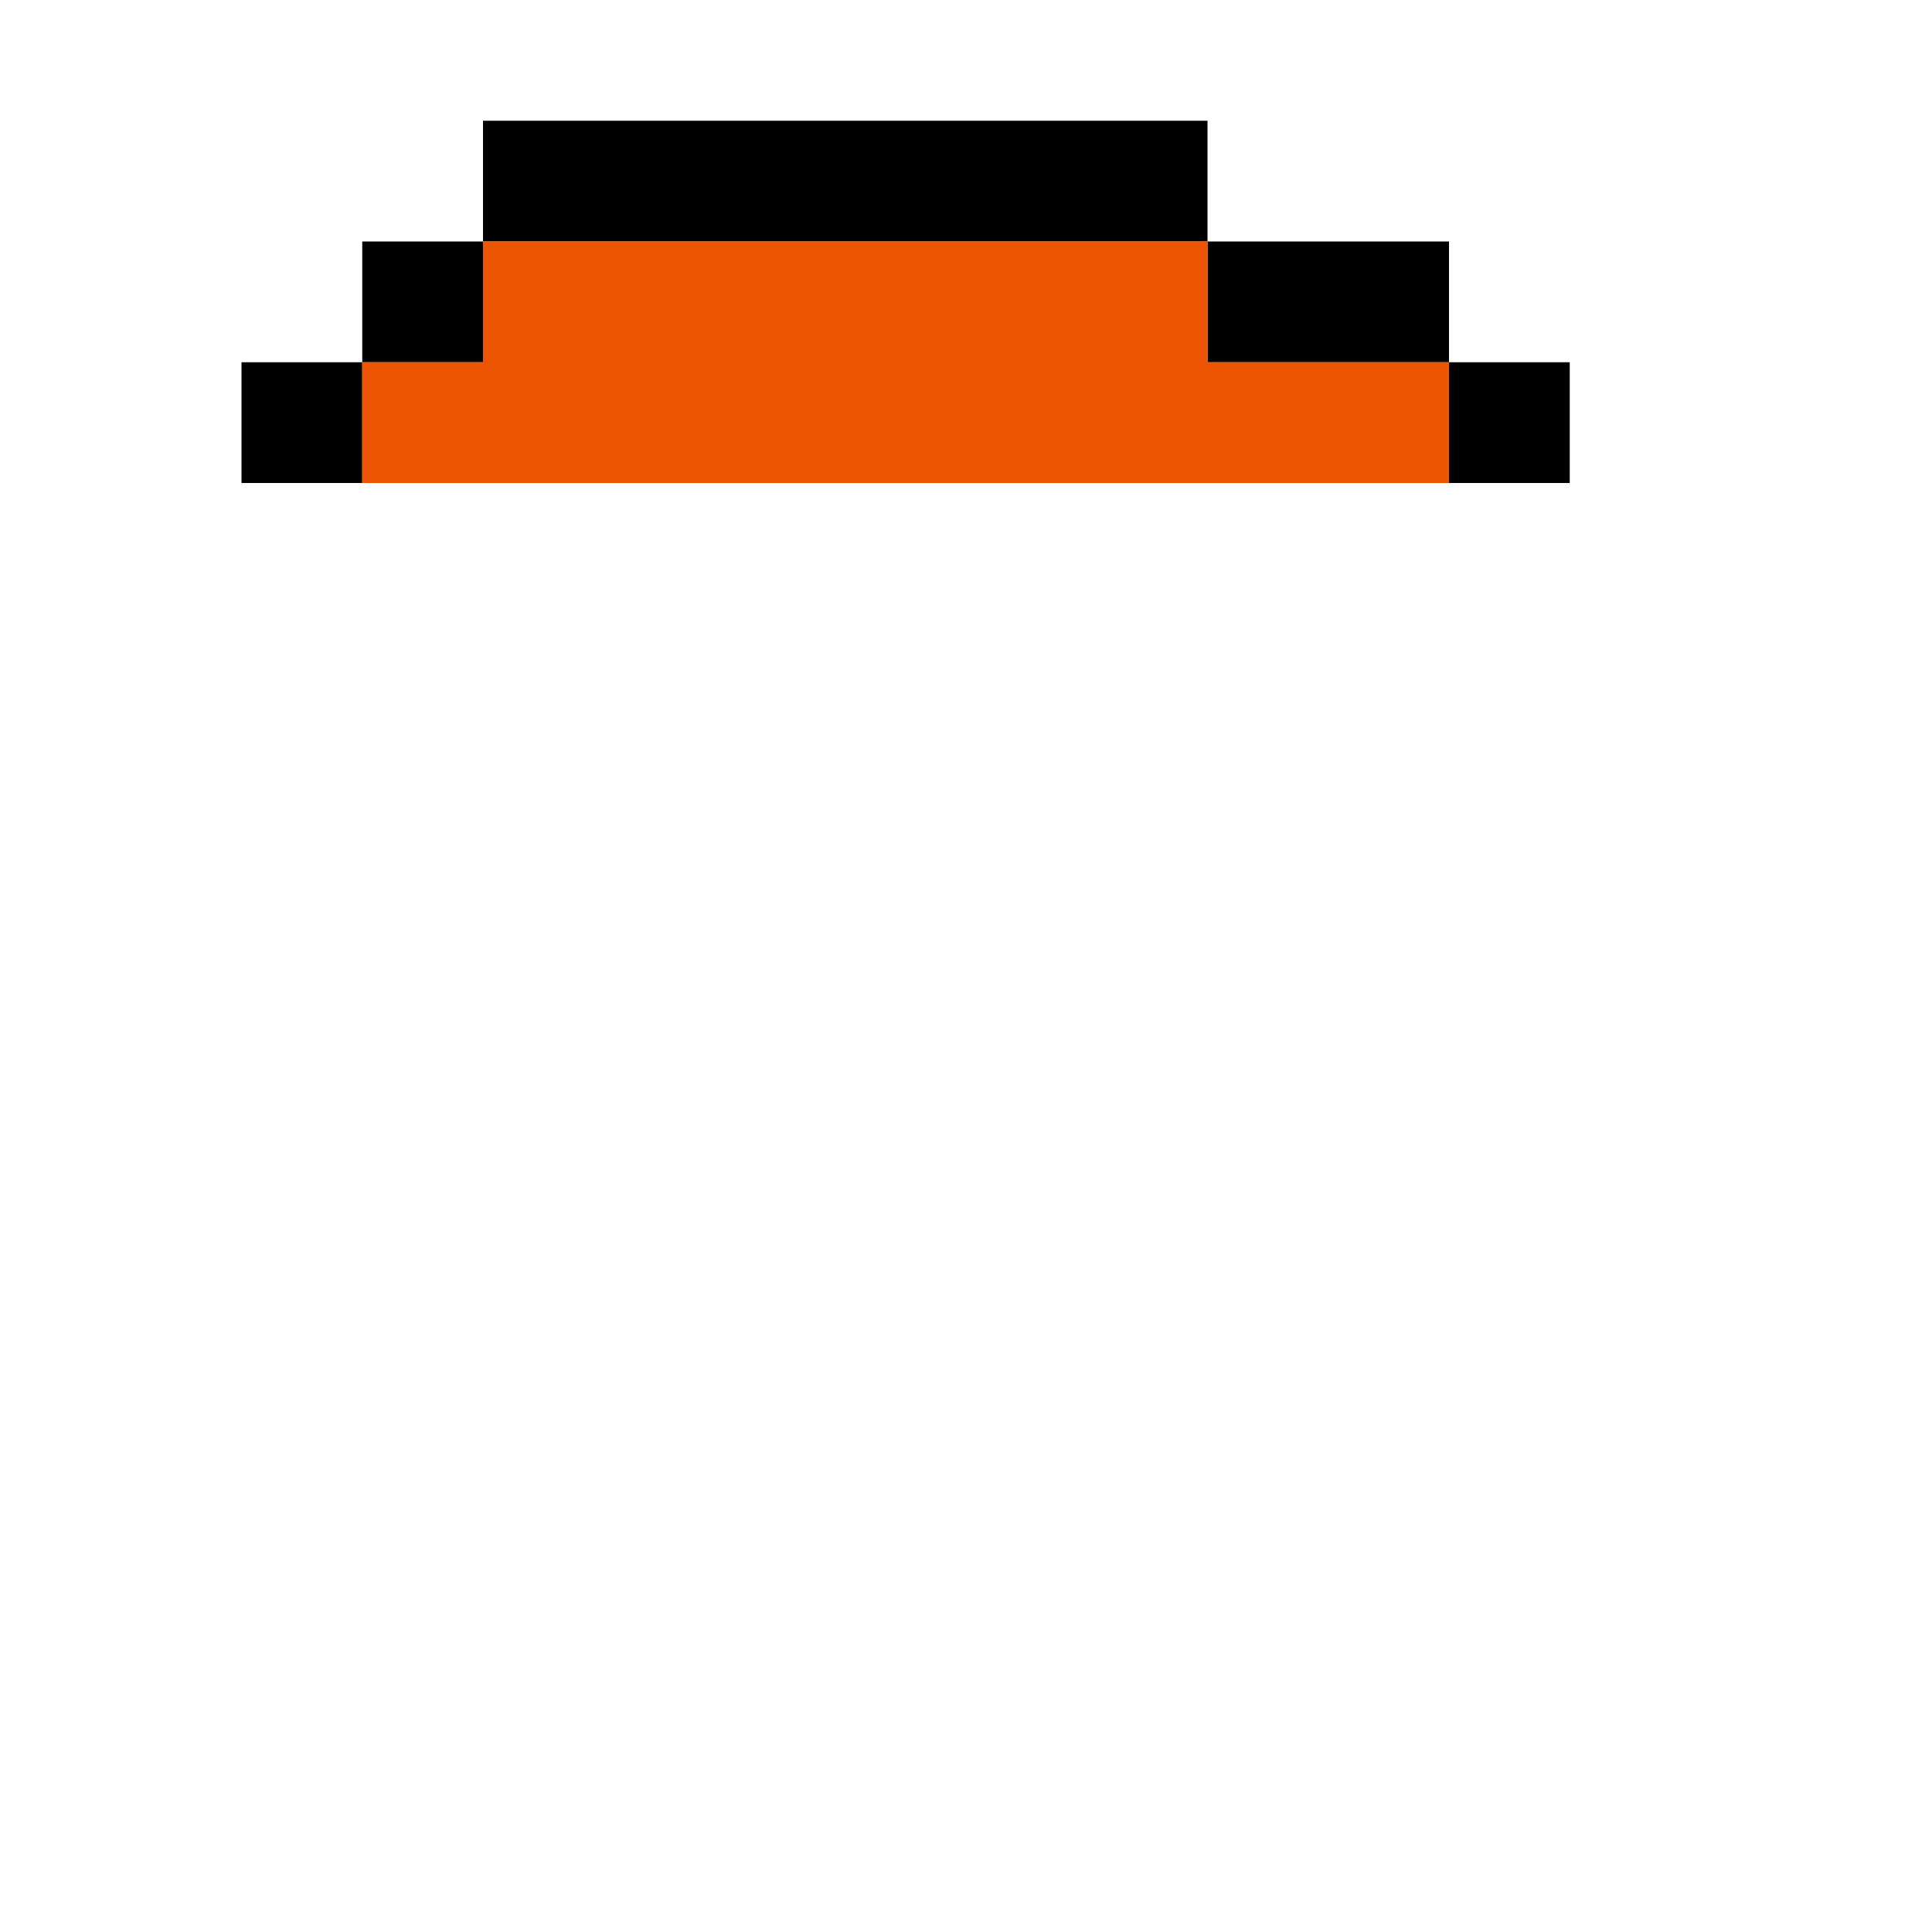 <?xml version="1.0" encoding="UTF-8"?>
<!DOCTYPE svg PUBLIC "-//W3C//DTD SVG 1.1//EN" "http://www.w3.org/Graphics/SVG/1.1/DTD/svg11.dtd">
<svg width="160px" height="160px" version="1.1" xmlns="http://www.w3.org/2000/svg">
	<!--Hat border-->
	<polygon points="20,40 20,30 30,30 30,20 40,20 40,10 100,10 100,20 120,20 120,30 130,30 130,40 120,40 120,30 100,30 100,20 40,20 40,30 30,30 30,40 20,40" fill="black"/>
	<!--Hat inside-->
	<polygon points="30,40 30,30 40,30 40,20 100,20 100,30 120,30 120,40 30,40" fill="#E50"/>
</svg>



<!--

        111111111111
      11************1111
    11******************11
    111111OOOO11OO111111
  11OOOO1111OO11OOOOOOOO11
  11OOOO1111OOOO11OOOOOO11
    1111OOOOOO1111111111
      1111OOOOOOOOOO11
    11****1111****11
  11********1111****11
  11********1111111111
    11OOOOOO1111OO1111
    11OOOO******111111
      11**********11
        11111111111
-->